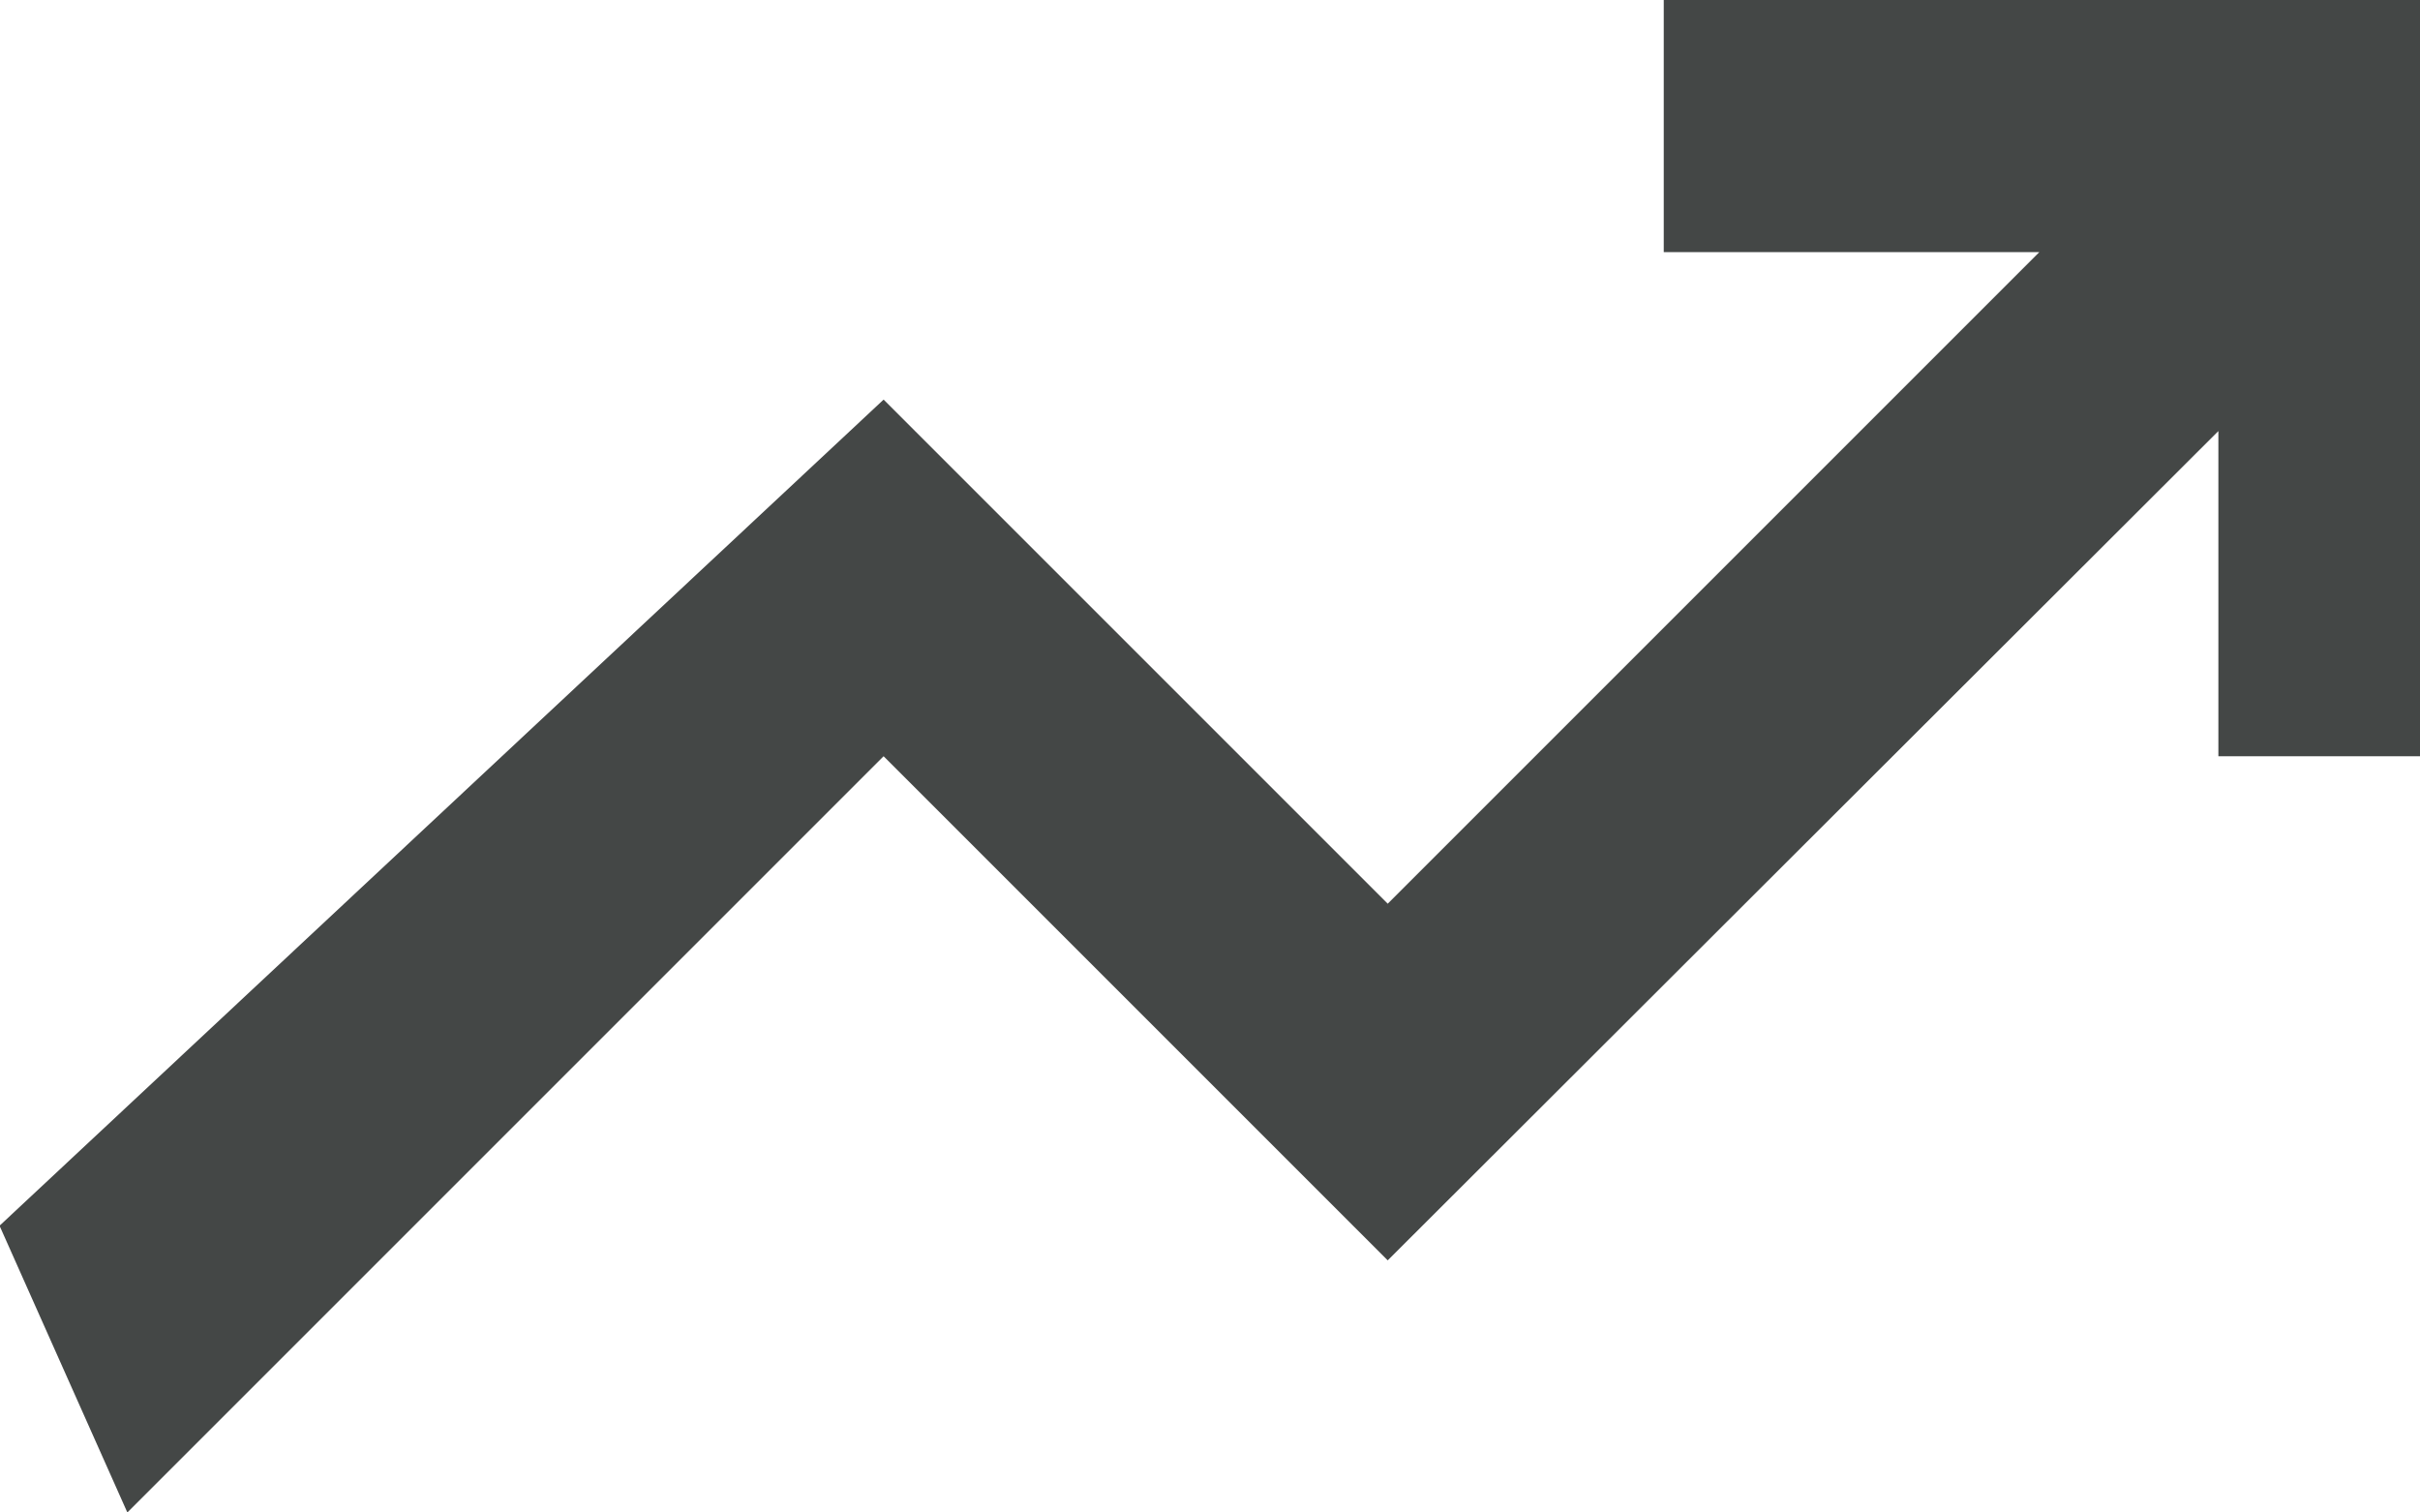 <svg width="16" height="10" viewBox="0 0 16 10" fill="none" xmlns="http://www.w3.org/2000/svg">
<path d="M11 0V1.667H13.483L9.175 5.975L5.842 2.642L-0.003 8.104L0.842 10L5.842 5L9.175 8.333L14.667 2.85V5H16V0H11Z" fill="#444746"/>
</svg>
